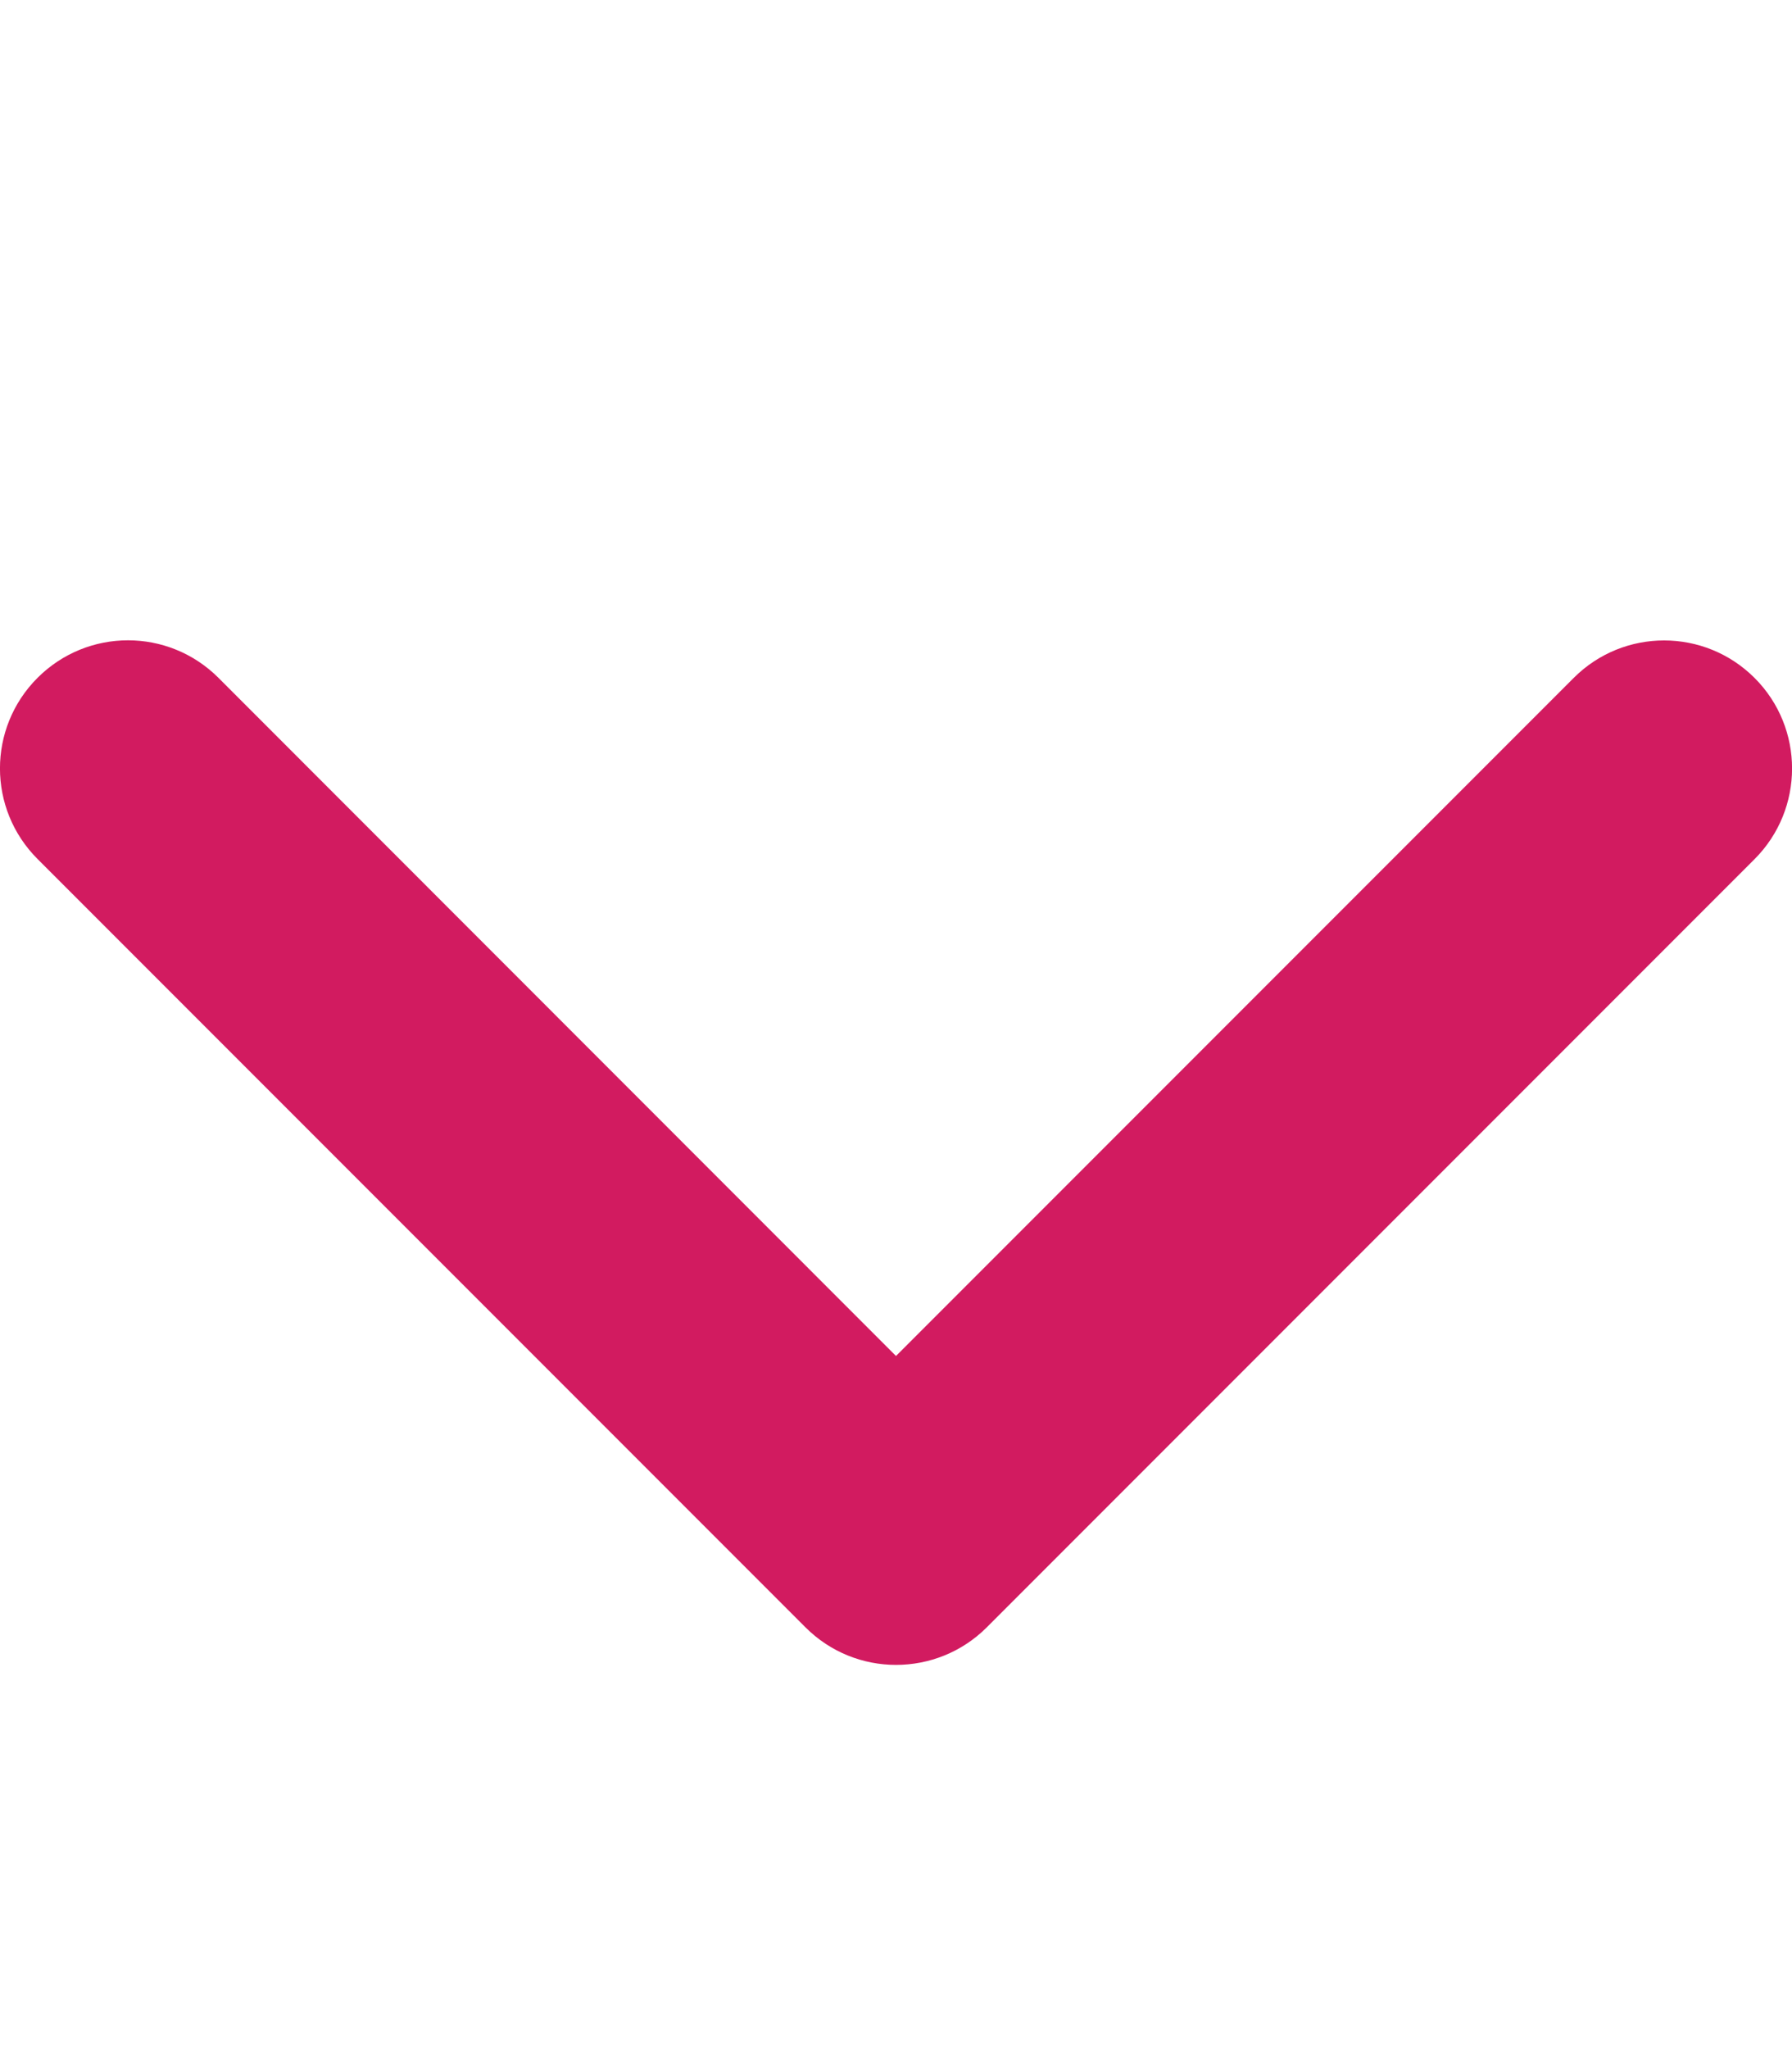 <svg width="14" height="16" viewBox="0 0 14 16" fill="none" xmlns="http://www.w3.org/2000/svg">
<g clip-path="url(#clip0_677_213)">
<path d="M7 13C6.744 13 6.488 12.902 6.293 12.707L0.293 6.707C-0.098 6.316 -0.098 5.684 0.293 5.293C0.684 4.902 1.316 4.902 1.707 5.293L7 10.588L12.294 5.294C12.684 4.903 13.317 4.903 13.708 5.294C14.098 5.684 14.098 6.317 13.708 6.708L7.708 12.708C7.512 12.903 7.256 13 7 13Z" fill="#d21b60"/>
</g>
<defs>
<clipPath id="clip0_677_213">
<rect width="14" height="16" fill="#d21b60"/>
</clipPath>
</defs>
</svg>
